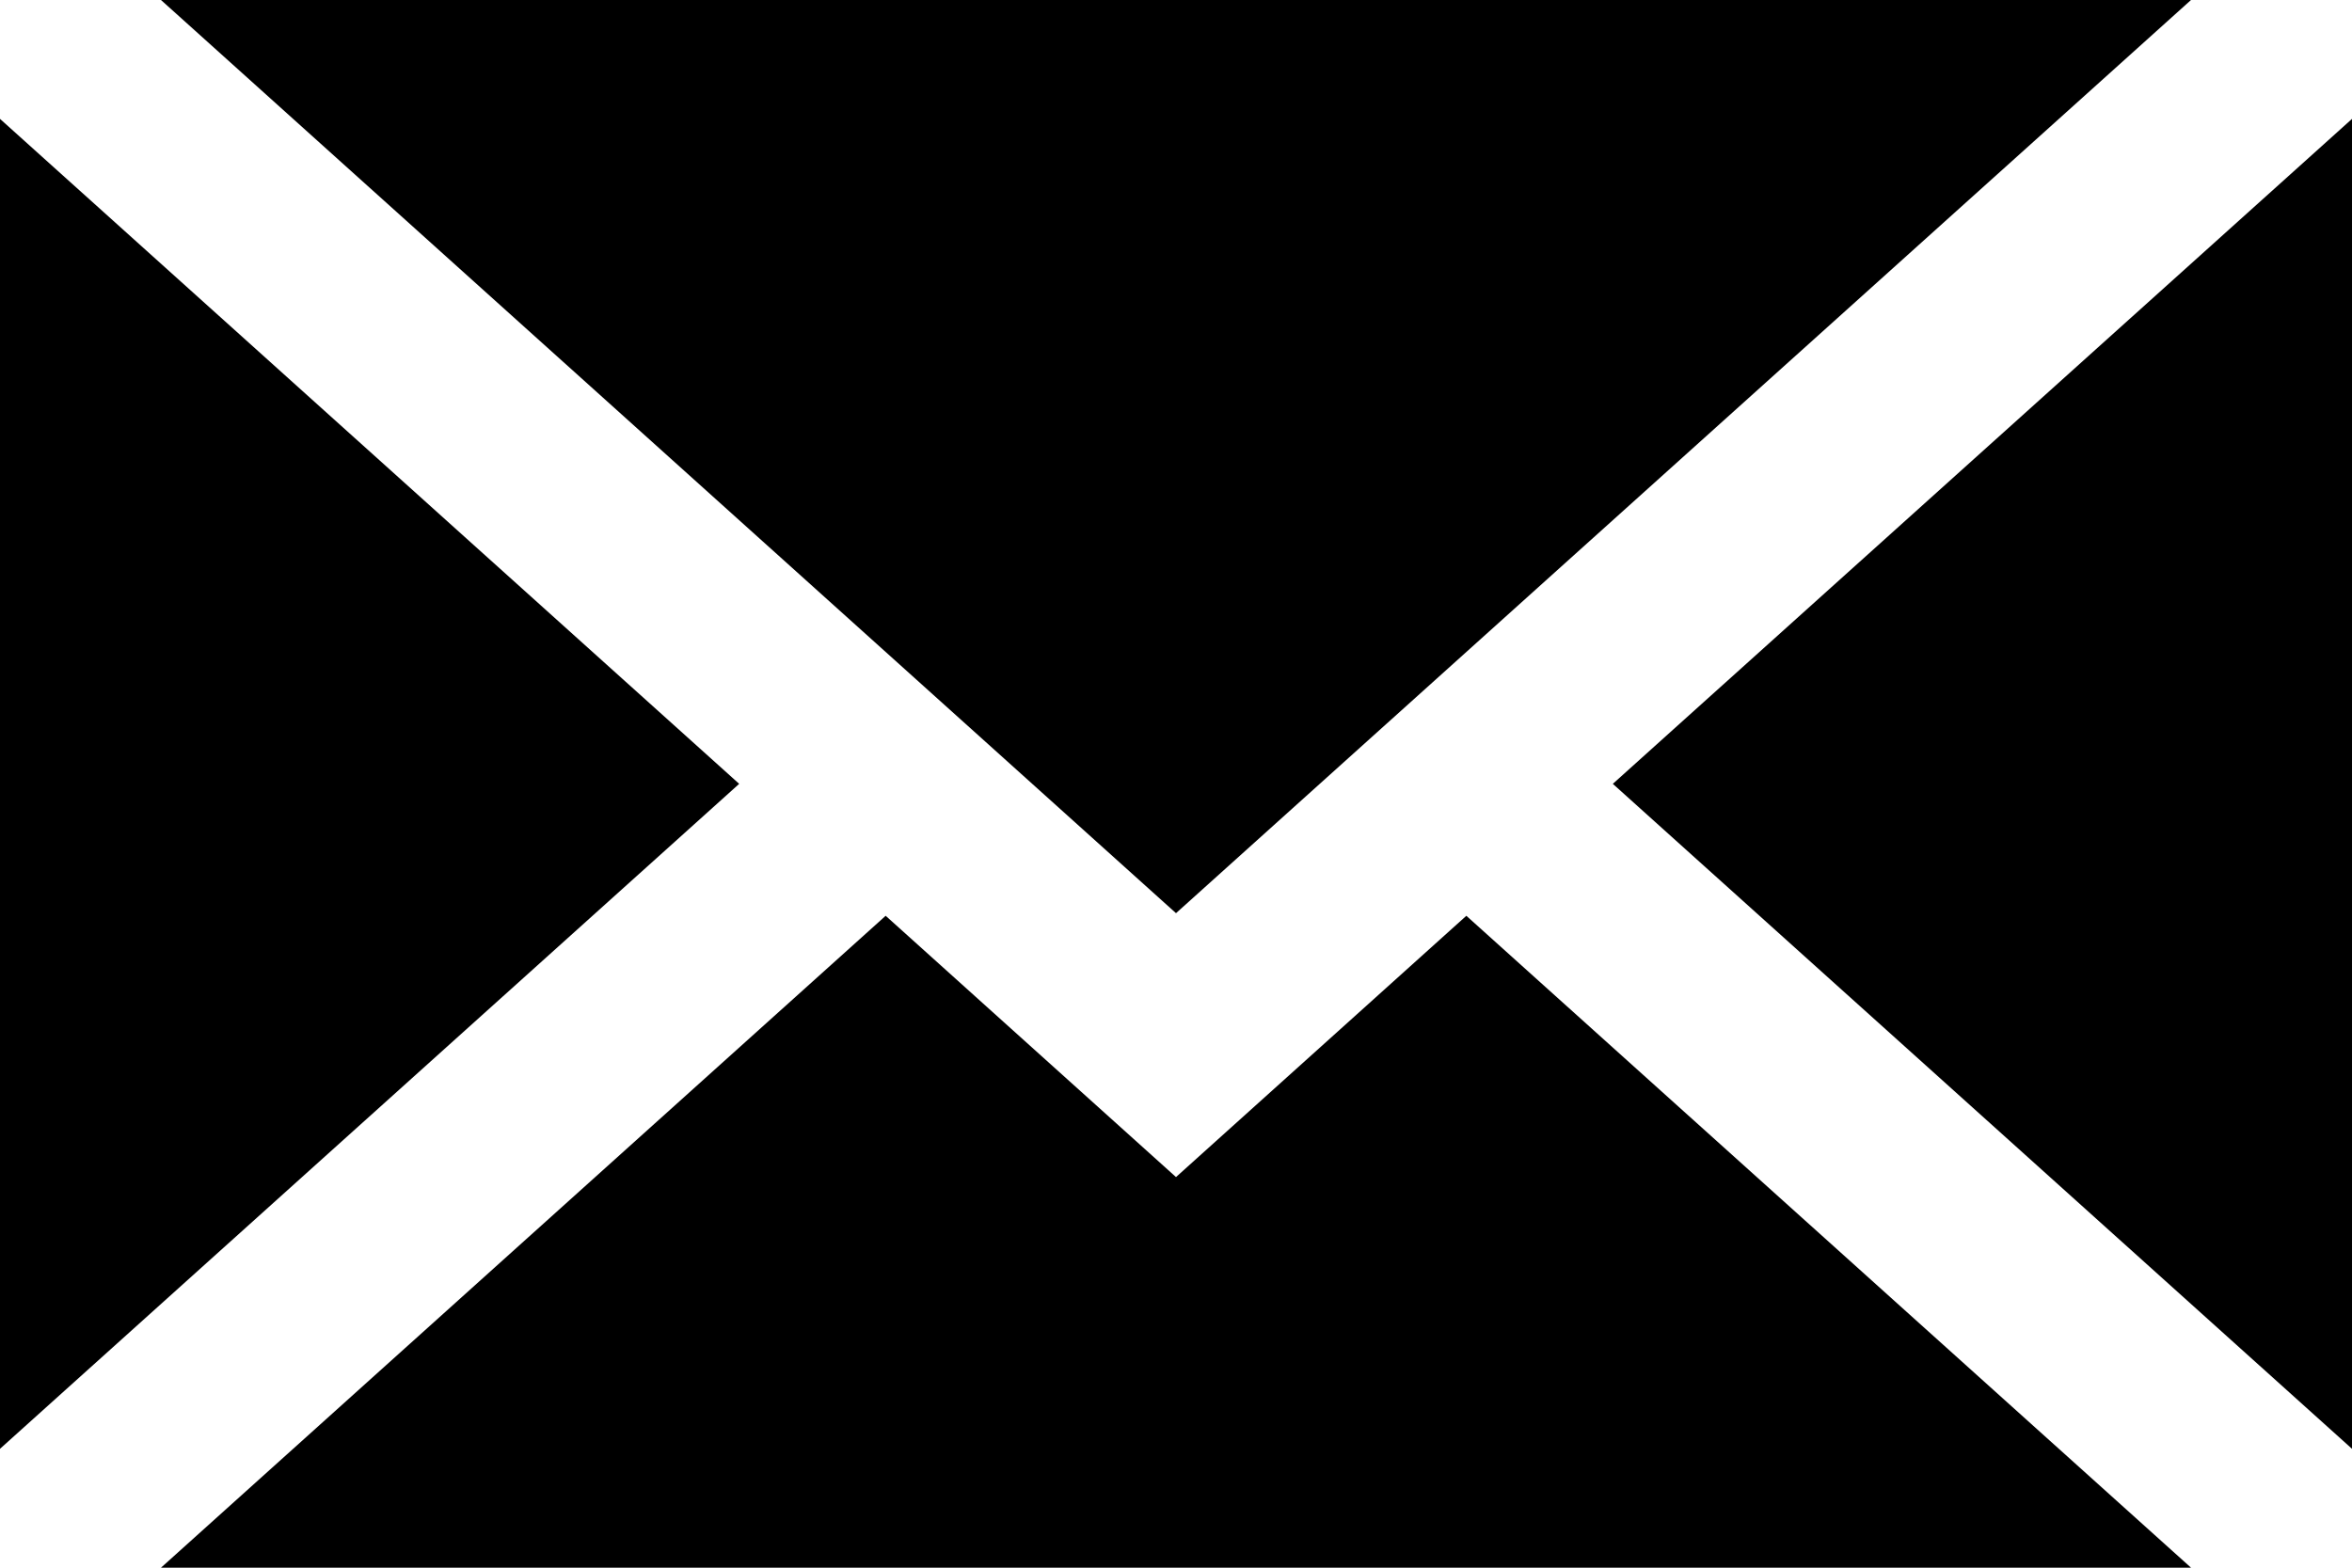 <svg height="12" viewBox="0 0 18 12" width="18" xmlns="http://www.w3.org/2000/svg"><path d="m0 11.09v-10.18l5.657 5.09zm18-10.18v10.18l-5.657-5.09zm-1.232 11.09h-15.536l5.546-4.99 2.222 2 2.222-2zm-7.768-5.01-7.768-6.99h15.536z" fill-rule="evenodd"/></svg>